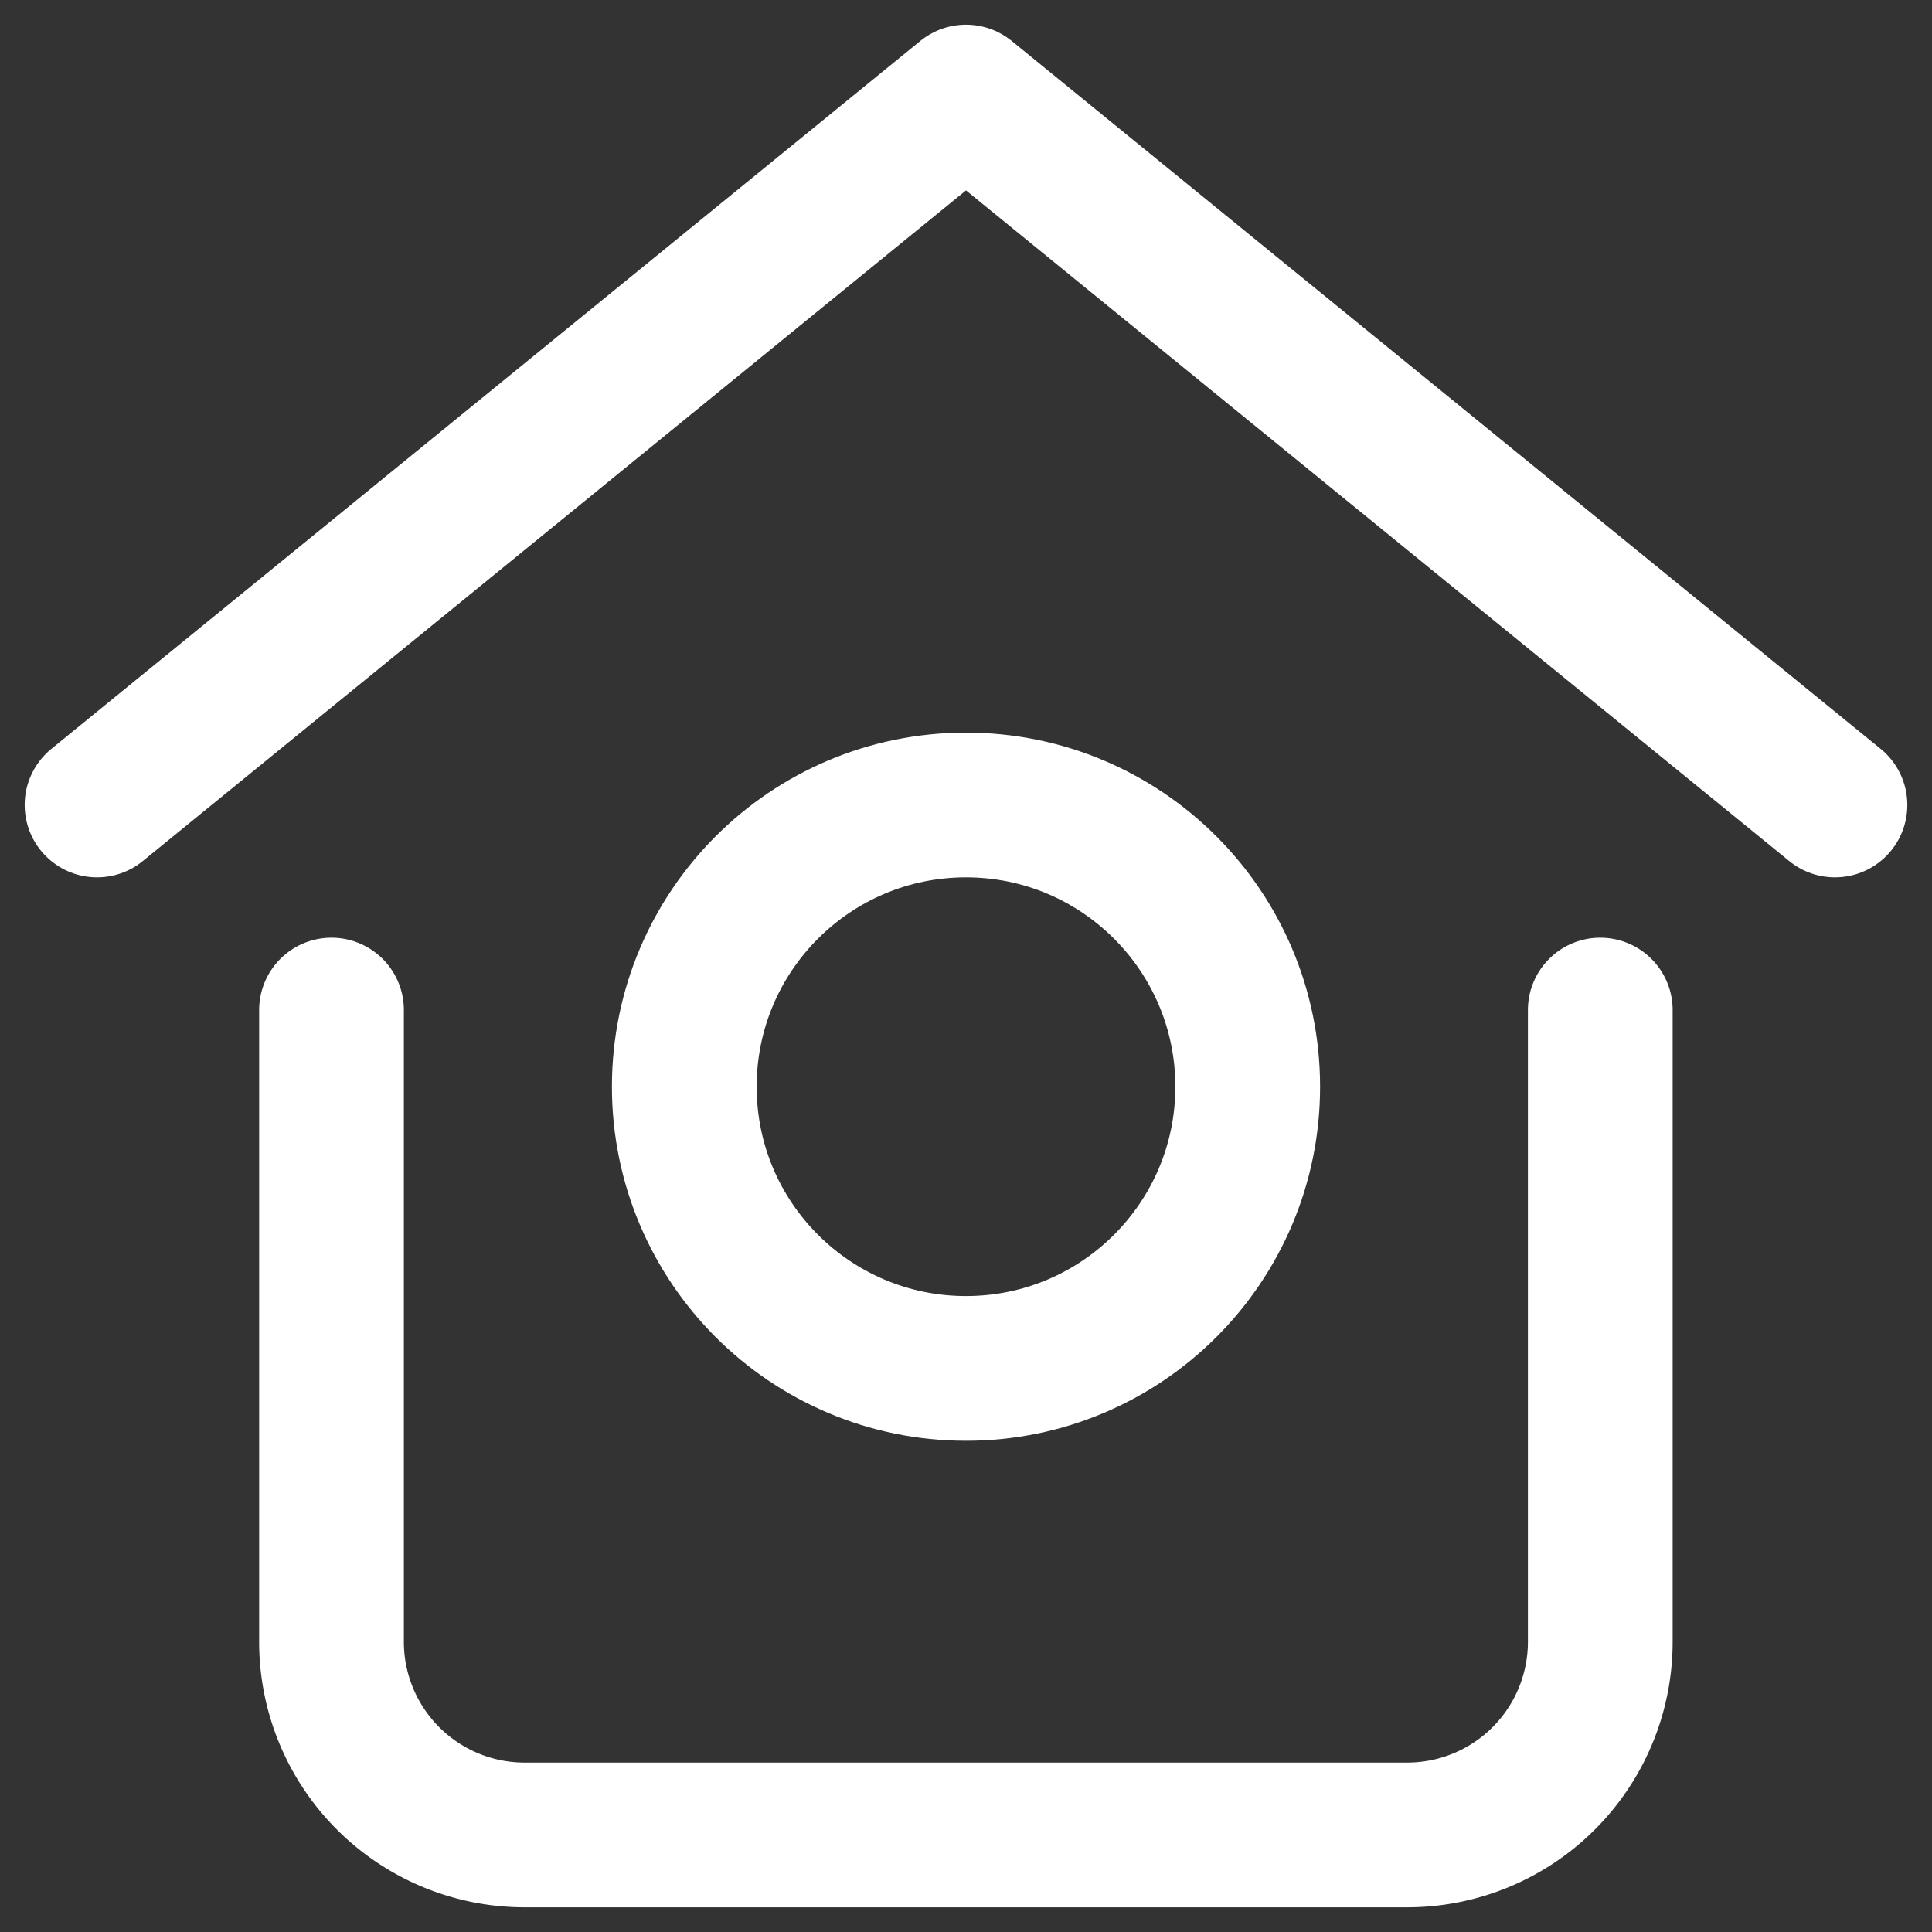 <svg id="Grupo_94" data-name="Grupo 94" xmlns="http://www.w3.org/2000/svg" xmlns:xlink="http://www.w3.org/1999/xlink" width="26.698" height="26.699" viewBox="0 0 26.698 26.699">
  <rect x="0" y="0" width="26.698" height="26.699" fill="#333333" stroke="none"/>
  <defs>
    <clipPath id="clip-path">
      <rect id="Retângulo_54" data-name="Retângulo 54" width="26.698" height="26.699" fill="none" stroke="#fff" stroke-width="2"/>
    </clipPath>
  </defs>
  <g id="Grupo_93" data-name="Grupo 93" transform="translate(0 0)" clip-path="url(#clip-path)">
    <path id="Caminho_113" data-name="Caminho 113" d="M24.4,20.923v8.731a2.669,2.669,0,0,1-2.668,2.668H9.535a2.669,2.669,0,0,1-2.668-2.668V20.923" transform="translate(-2.286 -6.965)" fill="none" stroke="#fff" stroke-linecap="round" stroke-linejoin="round" stroke-width="2"/>
    <path id="Caminho_114" data-name="Caminho 114" d="M2.01,11.793,14.018,2.01l12.008,9.783" transform="translate(-0.669 -0.669)" fill="none" stroke="#fff" stroke-linecap="round" stroke-linejoin="round" stroke-width="2"/>
    <ellipse id="Elipse_5" data-name="Elipse 5" cx="3.893" cy="3.893" rx="3.893" ry="3.893" transform="translate(9.456 11.124)" fill="none" stroke="#fff" stroke-linecap="round" stroke-linejoin="round" stroke-width="2"/>
  </g>
</svg>

